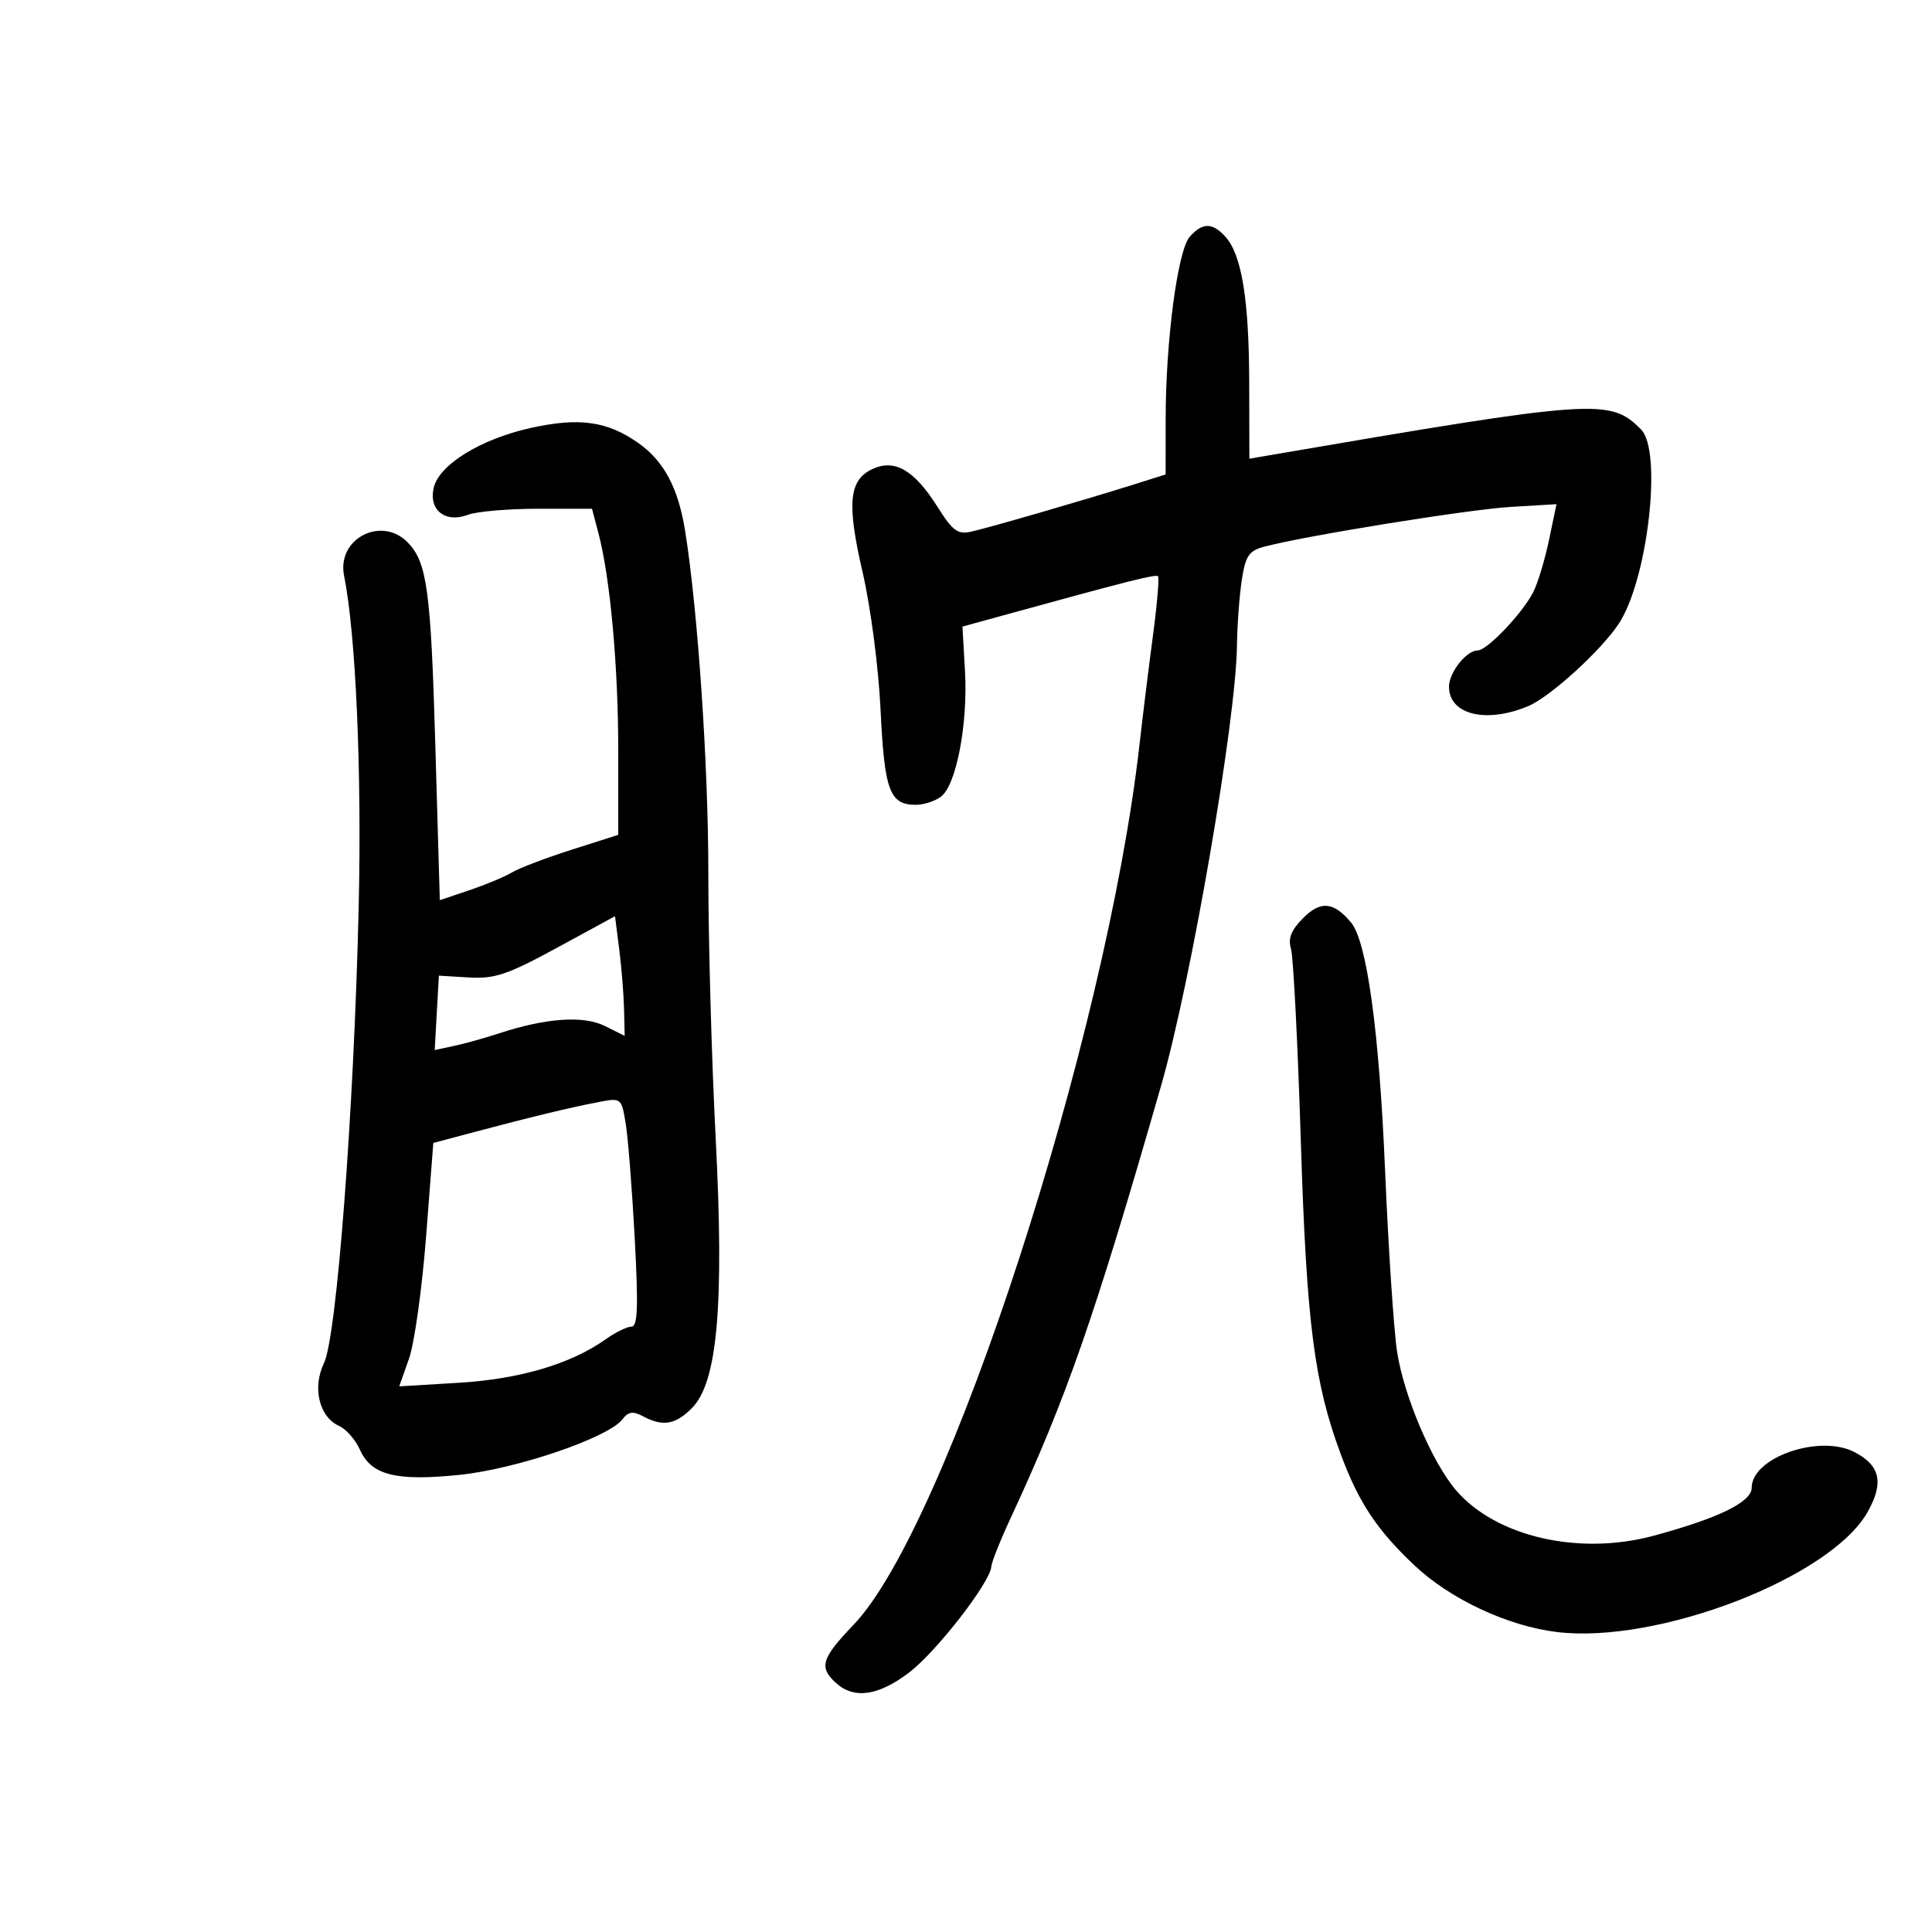 <svg xmlns="http://www.w3.org/2000/svg" width="300" height="300" viewBox="0 0 300 300" version="1.1">
	<path d="M 184.749 36.750 C 182.869 38.857, 181.007 52.944, 181.003 65.088 L 181 73.675 175.750 75.328 C 168.586 77.584, 154.069 81.795, 150.934 82.526 C 148.717 83.043, 147.985 82.517, 145.544 78.656 C 141.980 73.017, 138.952 71.245, 135.536 72.802 C 131.810 74.499, 131.455 78.098, 133.950 88.874 C 135.202 94.284, 136.424 103.681, 136.740 110.329 C 137.335 122.853, 138.164 125.029, 142.321 124.968 C 143.520 124.951, 145.232 124.379, 146.127 123.698 C 148.486 121.903, 150.306 112.420, 149.848 104.314 L 149.451 97.298 155.476 95.640 C 175.249 90.196, 179.463 89.130, 179.814 89.481 C 180.029 89.696, 179.677 93.838, 179.031 98.686 C 178.385 103.534, 177.451 111.100, 176.955 115.500 C 171.811 161.119, 147.158 237.040, 132.533 252.305 C 127.532 257.524, 127.122 258.895, 129.829 261.345 C 132.629 263.879, 136.408 263.332, 141.172 259.703 C 145.418 256.469, 153.779 245.694, 153.926 243.269 C 153.967 242.592, 155.310 239.217, 156.912 235.769 C 165.630 217, 169.989 204.472, 180.319 168.500 C 184.970 152.305, 191.924 111.935, 192.074 100.257 C 192.115 97.090, 192.452 92.507, 192.824 90.070 C 193.397 86.315, 193.925 85.527, 196.293 84.895 C 202.659 83.196, 228.009 79.104, 234.596 78.712 L 241.692 78.289 240.519 83.895 C 239.874 86.978, 238.764 90.625, 238.053 92 C 236.342 95.309, 230.907 101, 229.459 101 C 227.705 101, 225 104.415, 225 106.629 C 225 110.968, 230.752 112.385, 237.282 109.655 C 240.705 108.224, 248.648 100.993, 251.384 96.817 C 255.872 89.968, 258.150 70.023, 254.825 66.688 C 249.985 61.832, 247.971 61.973, 196.750 70.755 L 194 71.227 193.976 59.363 C 193.949 46.545, 192.807 39.550, 190.287 36.765 C 188.270 34.535, 186.728 34.531, 184.749 36.750 M 82.368 66.462 C 74.683 68.172, 68.262 72.109, 67.371 75.656 C 66.491 79.164, 69.117 81.286, 72.669 79.936 C 74.022 79.421, 78.909 79, 83.527 79 L 91.923 79 92.915 82.750 C 94.752 89.691, 96 103.359, 96 116.541 L 96 129.635 88.750 131.948 C 84.763 133.221, 80.600 134.805, 79.500 135.469 C 78.400 136.132, 75.429 137.373, 72.898 138.227 L 68.295 139.778 67.585 115.298 C 66.902 91.757, 66.308 87.378, 63.382 84.299 C 59.310 80.013, 52.271 83.606, 53.427 89.381 C 55.258 98.532, 56.191 119.764, 55.693 141 C 54.953 172.610, 52.288 207.570, 50.307 211.665 C 48.469 215.466, 49.559 220.015, 52.643 221.413 C 53.750 221.915, 55.205 223.566, 55.876 225.082 C 57.641 229.070, 61.456 230.036, 71.384 229.012 C 80.237 228.099, 94.498 223.228, 96.668 220.376 C 97.575 219.186, 98.288 219.084, 99.852 219.921 C 102.907 221.556, 104.857 221.234, 107.418 218.673 C 111.422 214.668, 112.473 202.720, 111.122 176.558 C 110.495 164.426, 109.985 145.950, 109.989 135.500 C 109.995 118.892, 108.368 94.895, 106.397 82.500 C 105.332 75.809, 103.125 71.631, 99.177 68.834 C 94.316 65.390, 89.953 64.774, 82.368 66.462 M 202.391 142.518 C 200.500 144.409, 199.976 145.708, 200.459 147.306 C 200.824 148.513, 201.510 161.875, 201.984 177 C 202.878 205.501, 204.052 214.694, 208.229 225.908 C 210.998 233.341, 213.807 237.565, 219.648 243.083 C 225.173 248.301, 234.081 252.475, 241.698 253.414 C 257.381 255.348, 284.277 244.968, 290.009 234.771 C 292.561 230.230, 291.968 227.552, 287.950 225.474 C 282.506 222.659, 272 226.316, 272 231.026 C 272 233.232, 266.846 235.751, 256.766 238.471 C 245.205 241.591, 232.337 238.643, 226.129 231.452 C 222.381 227.111, 217.949 216.686, 216.927 209.806 C 216.412 206.338, 215.572 193.600, 215.062 181.500 C 214.160 160.137, 212.246 146.206, 209.809 143.270 C 207.119 140.029, 205.086 139.823, 202.391 142.518 M 86.500 147.164 C 78.818 151.344, 76.815 152.020, 72.825 151.781 L 68.150 151.500 67.825 157.276 L 67.500 163.053 70.500 162.410 C 72.150 162.057, 75.300 161.178, 77.500 160.457 C 84.810 158.062, 90.612 157.660, 93.938 159.319 L 97 160.847 96.901 156.673 C 96.847 154.378, 96.509 150.198, 96.151 147.384 L 95.500 142.267 86.500 147.164 M 93 171.117 C 88.658 171.945, 82.486 173.432, 73.892 175.720 L 67.285 177.479 66.158 192.070 C 65.538 200.095, 64.347 208.599, 63.512 210.967 L 61.992 215.273 71.246 214.717 C 80.721 214.148, 88.689 211.782, 94.097 207.931 C 95.589 206.869, 97.369 206, 98.053 206 C 99.022 206, 99.134 202.947, 98.559 192.250 C 98.152 184.688, 97.523 176.688, 97.160 174.474 C 96.508 170.495, 96.460 170.456, 93 171.117" stroke="none" fill="black" fill-rule="evenodd"/>
</svg>